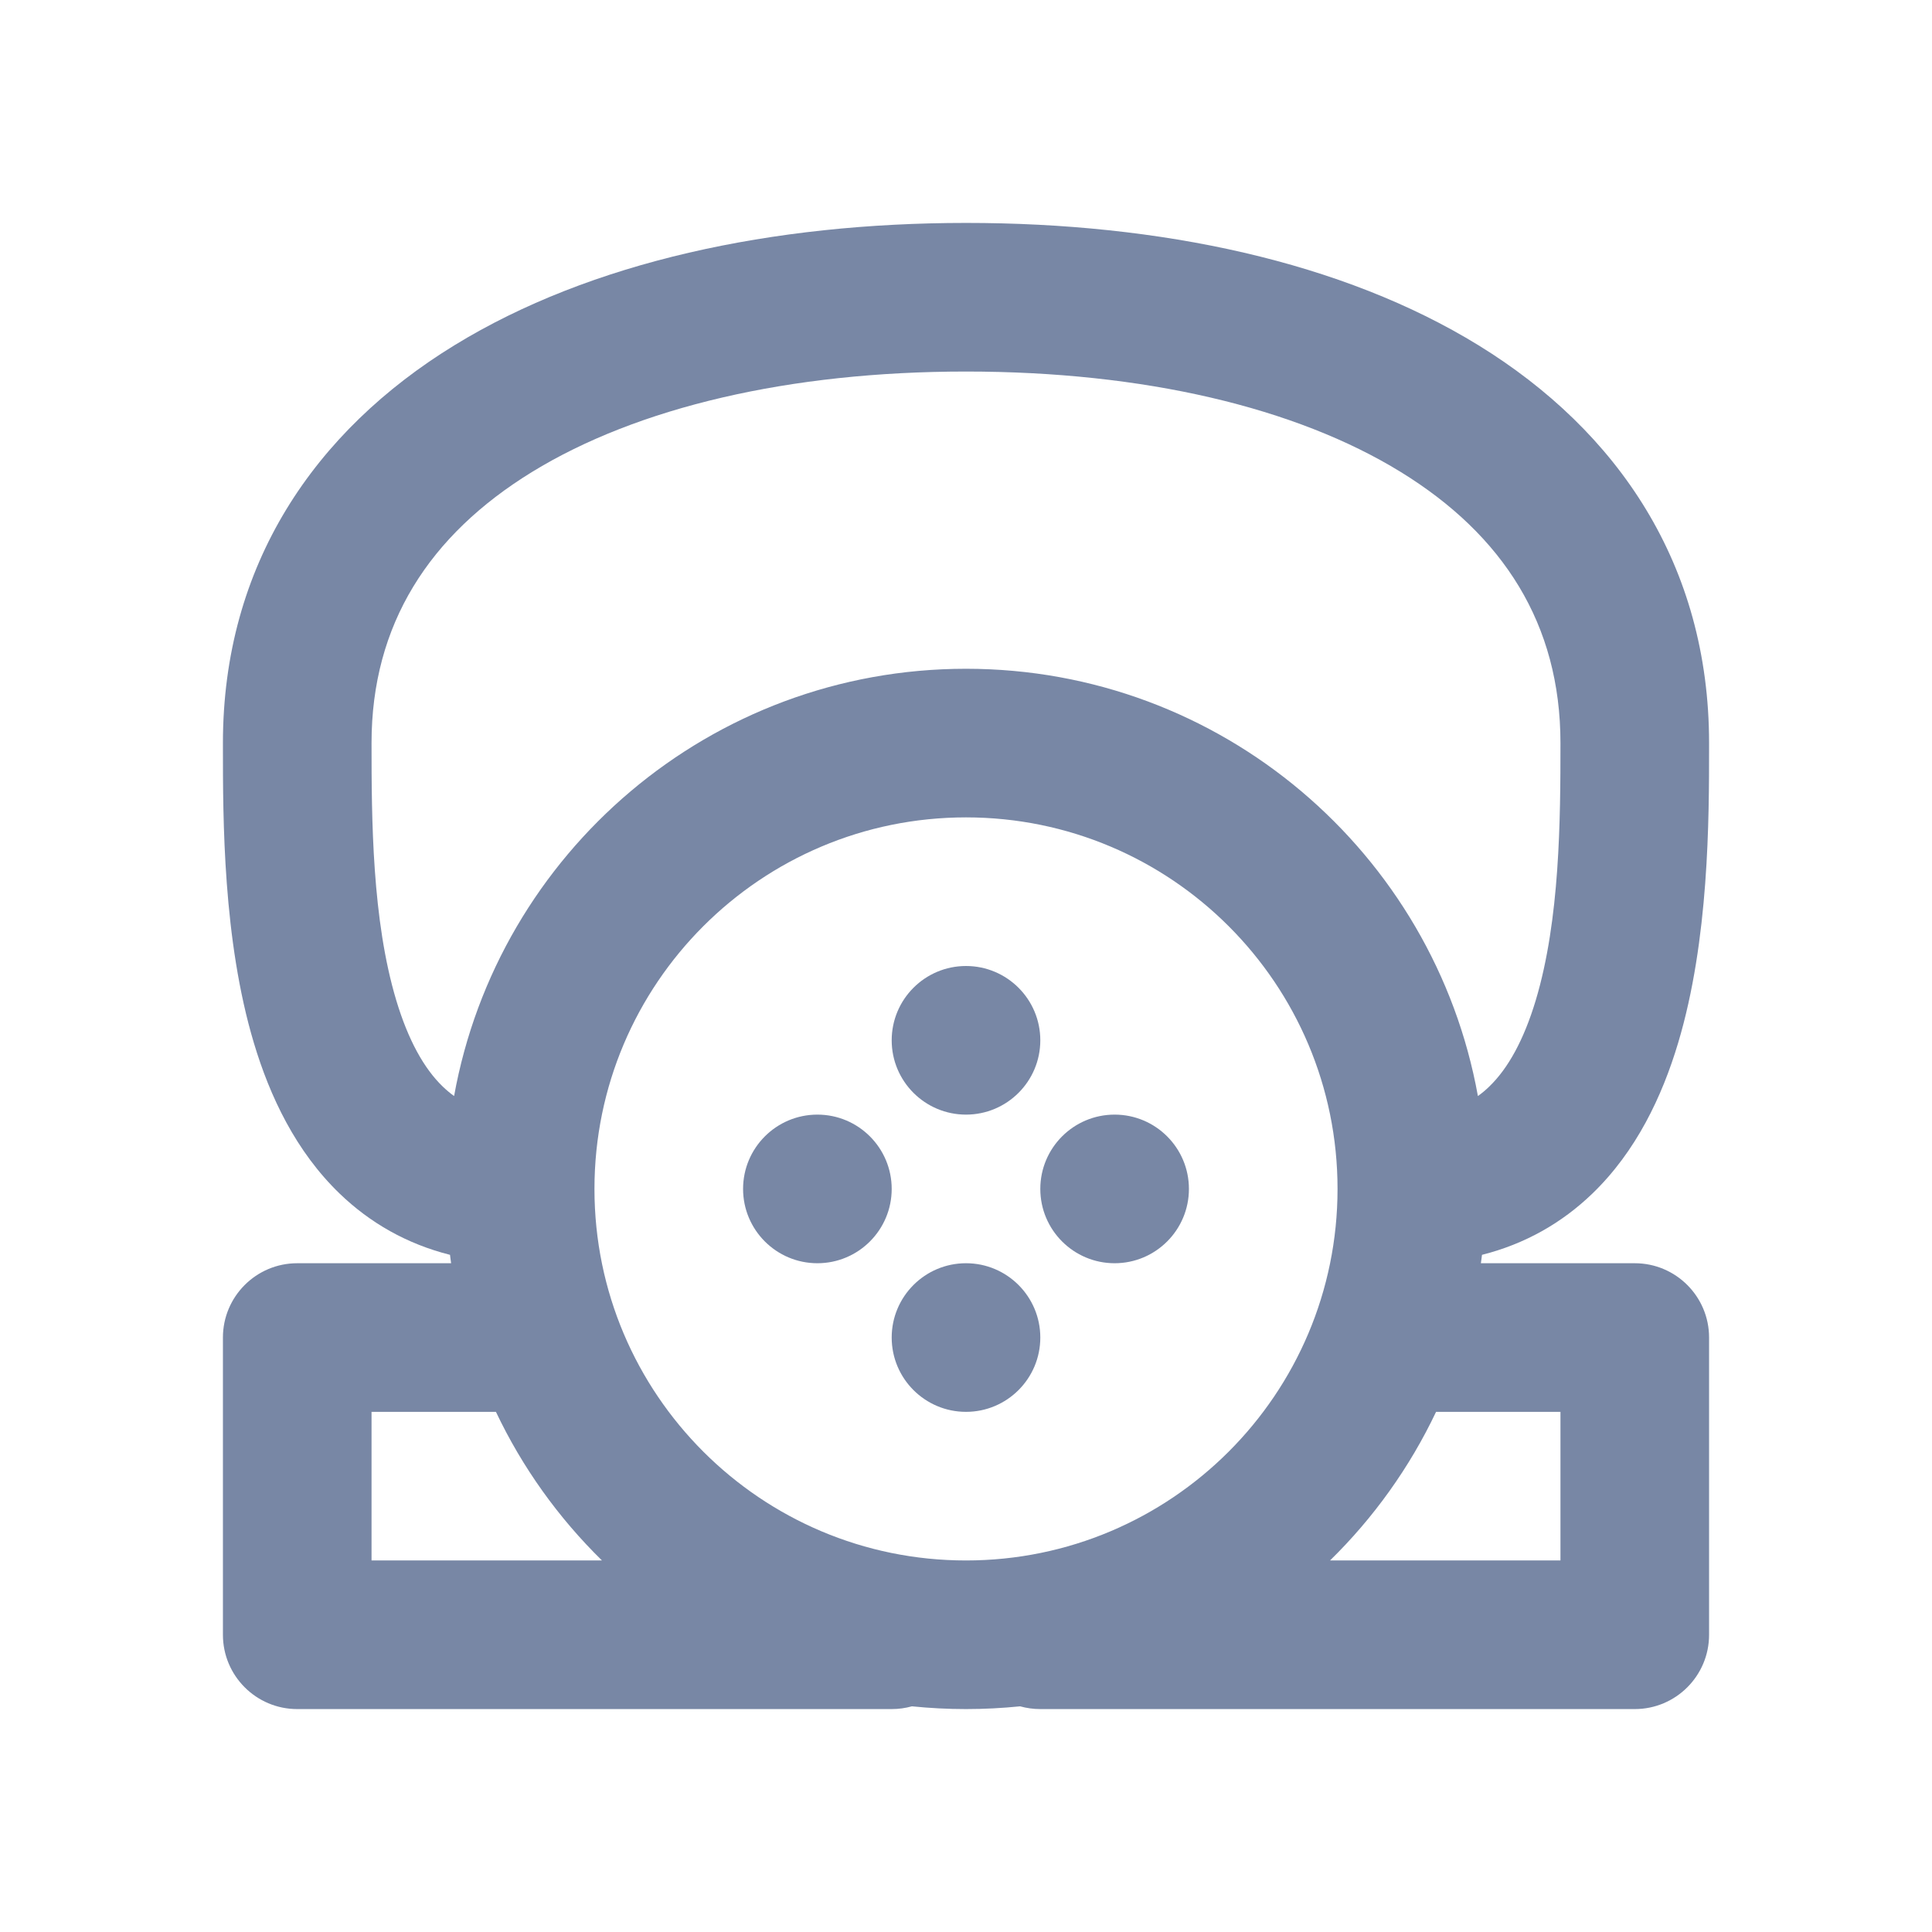<svg width="26" height="26" viewBox="0 0 26 26" fill="none" xmlns="http://www.w3.org/2000/svg">
<path d="M14 18C14 18.552 13.552 19 13 19C12.448 19 12 18.552 12 18C12 17.448 12.448 17 13 17C13.552 17 14 17.448 14 18Z" fill="#7887A5"/>
<path d="M13 15C13.552 15 14 14.552 14 14C14 13.448 13.552 13 13 13C12.448 13 12 13.448 12 14C12 14.552 12.448 15 13 15Z" fill="#7887A5"/>
<path d="M11 17C10.448 17 10 16.552 10 16C10 15.448 10.448 15 11 15C11.552 15 12 15.448 12 16C12 16.552 11.552 17 11 17Z" fill="#7887A5"/>
<path d="M14 16C14 16.552 14.448 17 15 17C15.552 17 16 16.552 16 16C16 15.448 15.552 15 15 15C14.448 15 14 15.448 14 16Z" fill="#7887A5"/>
<path fill-rule="evenodd" clip-rule="evenodd" d="M6.056 16.887C5.477 16.741 4.981 16.458 4.572 16.064C3.981 15.495 3.632 14.755 3.417 14.037C3 12.646 3 11.026 3 10.048L3 10C3 7.6 4.236 5.8 6.113 4.648C7.95 3.52 10.401 3 13 3C15.613 3 18.065 3.519 19.899 4.648C21.774 5.802 23 7.603 23 10L23 10.048C23 11.026 23 12.646 22.583 14.037C22.368 14.755 22.019 15.495 21.428 16.064C21.019 16.458 20.523 16.741 19.944 16.887C19.94 16.925 19.934 16.962 19.929 17H22C22.552 17 23 17.448 23 18V22C23 22.552 22.552 23 22 23H14C13.906 23 13.815 22.987 13.728 22.963C13.489 22.987 13.246 23 13 23C12.754 23 12.511 22.987 12.272 22.963C12.185 22.987 12.094 23 12 23H4C3.448 23 3 22.552 3 22V18C3 17.448 3.448 17 4 17H6.071C6.066 16.962 6.06 16.925 6.056 16.887ZM5 10C5 8.4 5.779 7.2 7.159 6.352C8.58 5.48 10.629 5 13 5C15.387 5 17.435 5.481 18.851 6.352C20.226 7.198 21 8.397 21 10C21 11.028 20.993 12.377 20.667 13.463C20.507 13.995 20.294 14.38 20.041 14.623C19.994 14.669 19.944 14.711 19.889 14.75C19.299 11.48 16.439 9 13 9C9.561 9 6.701 11.48 6.111 14.75C6.056 14.711 6.006 14.668 5.959 14.623C5.706 14.38 5.493 13.995 5.333 13.463C5.007 12.377 5 11.028 5 10ZM8 16.004L8 16L8 15.997C8.002 13.237 10.24 11 13 11C15.761 11 18 13.239 18 16C18 18.761 15.761 21 13 21C10.24 21 8.002 18.763 8 16.004ZM6.674 19H5V21H8.101C7.515 20.426 7.03 19.75 6.674 19ZM17.899 21C18.485 20.426 18.97 19.75 19.326 19H21V21H17.899Z" fill="#7887A5"/>
</svg>
